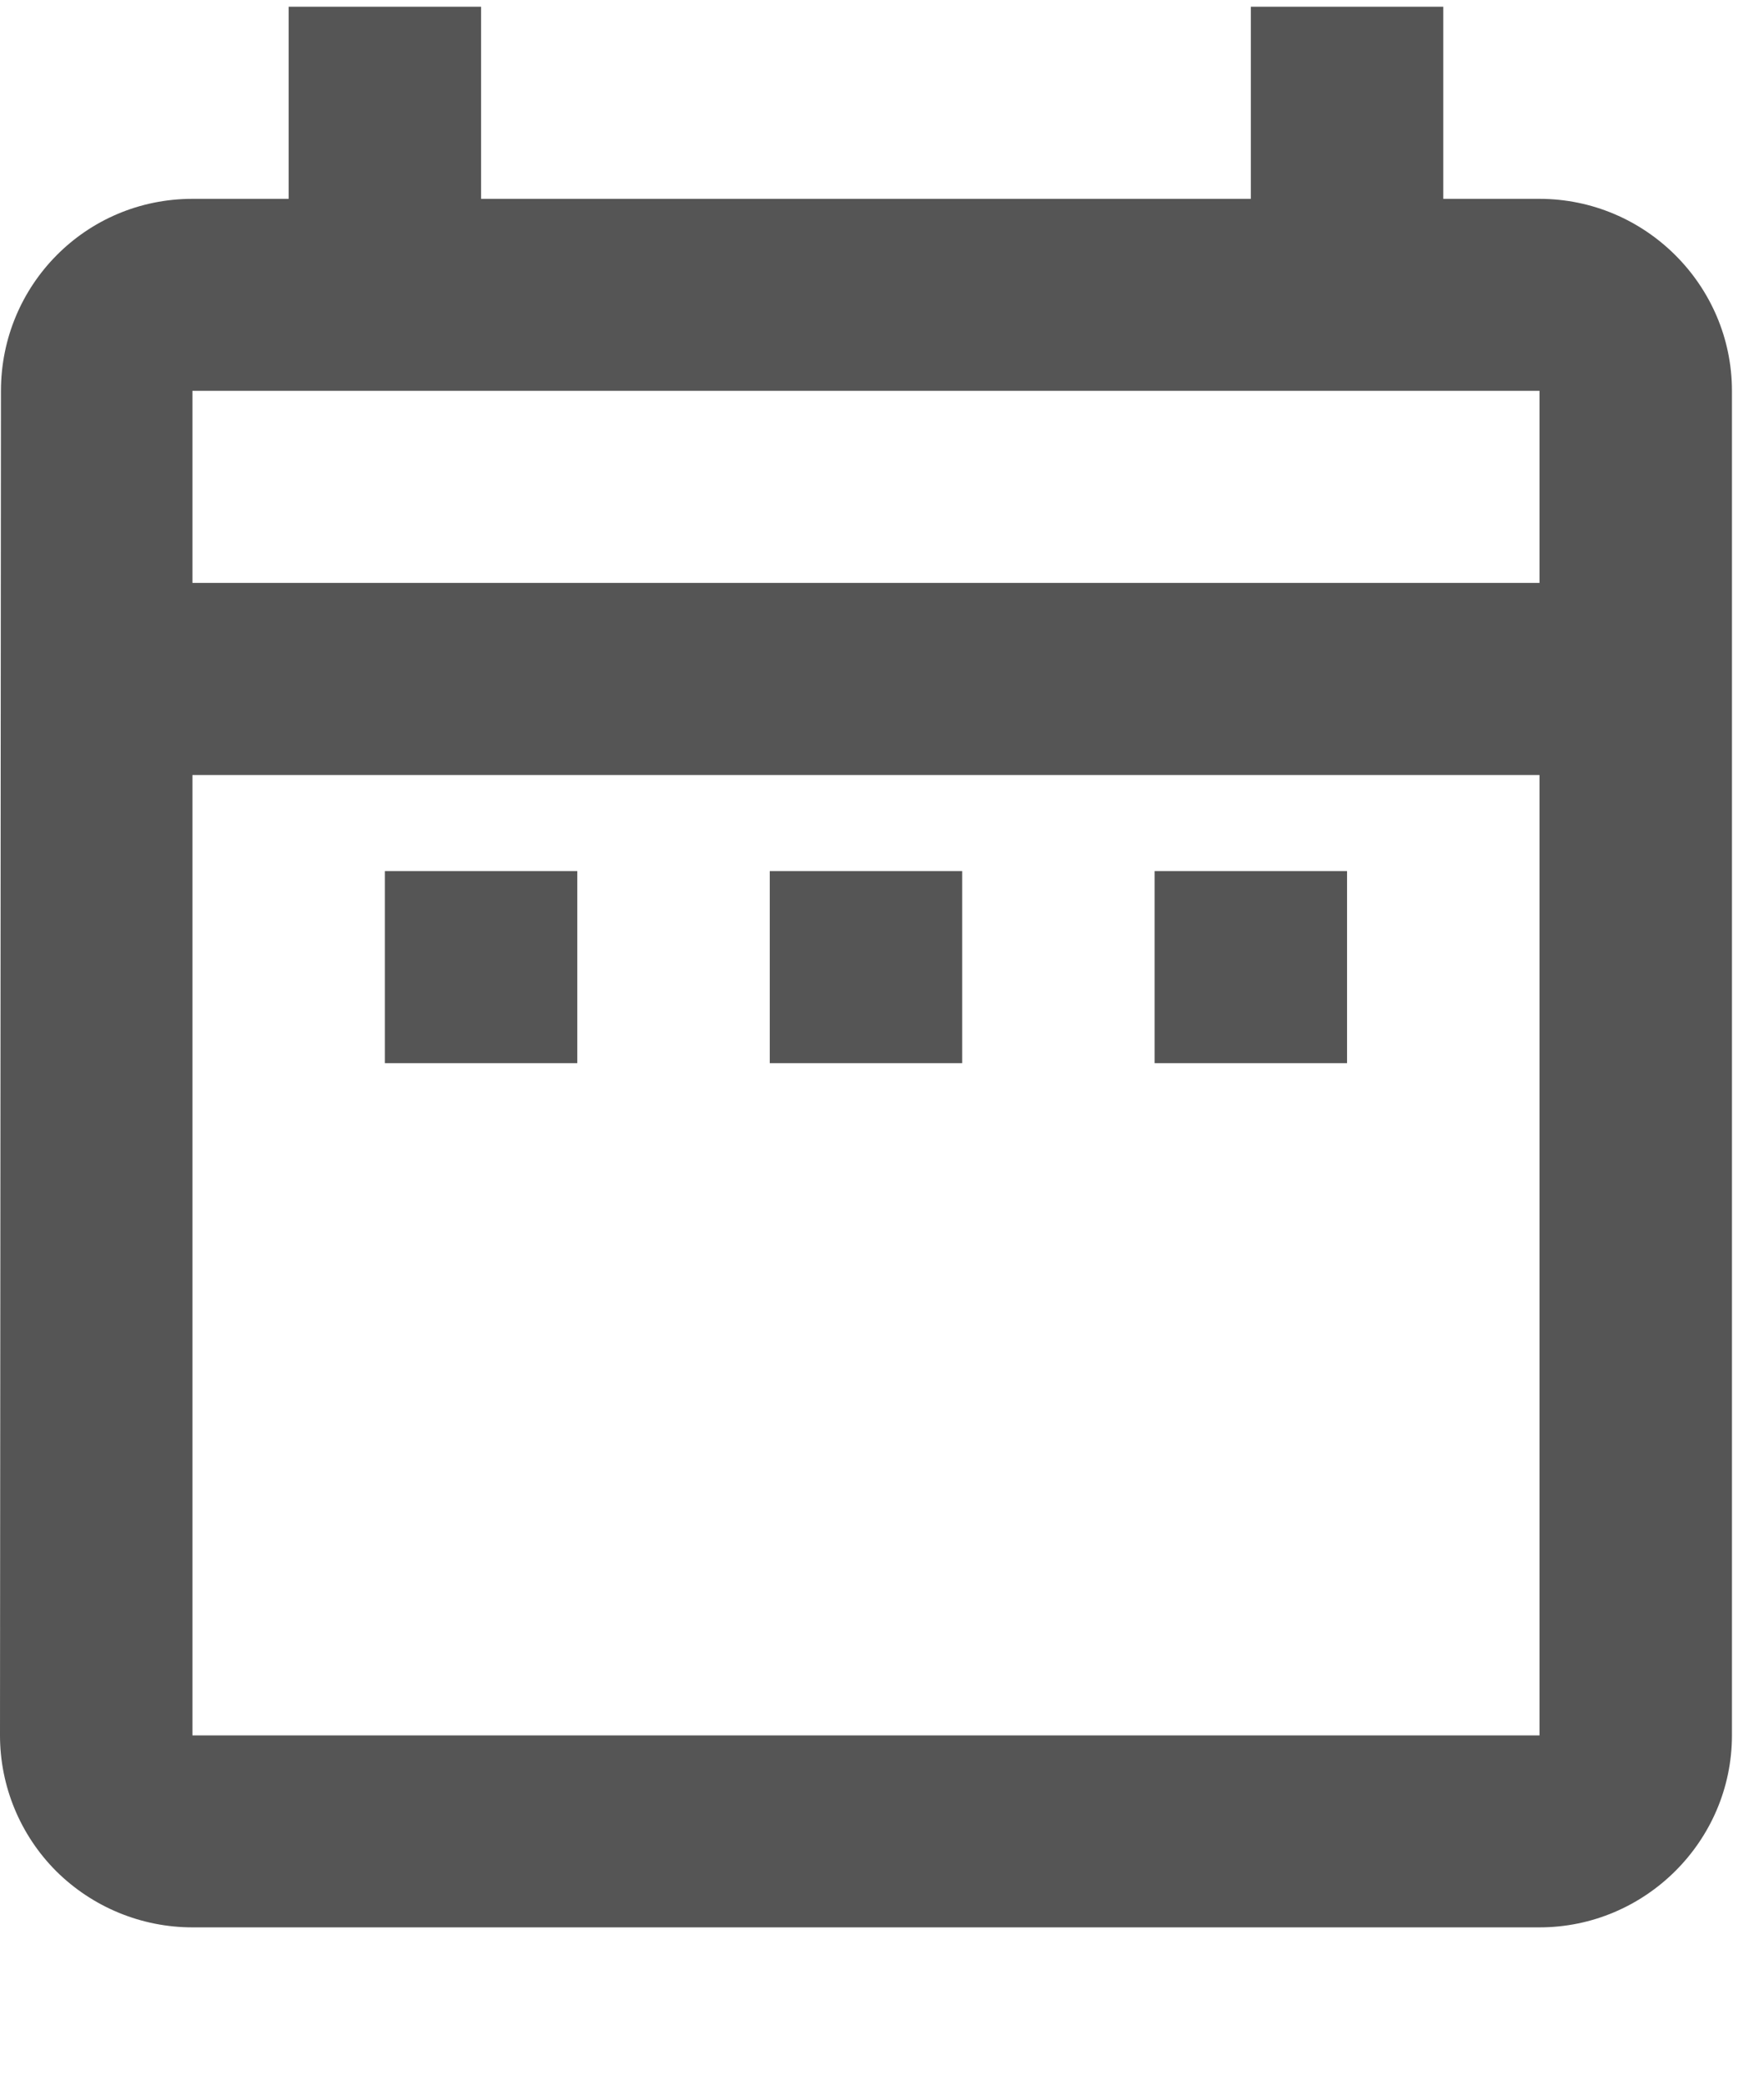 <svg width="11" height="13" viewBox="0 0 11 13" fill="none" xmlns="http://www.w3.org/2000/svg">
<path d="M2.4 5.432H3.6V6.63H2.4V5.432ZM10.8 2.437V10.822C10.8 11.48 10.26 12.019 9.6 12.019H1.2C0.882 12.019 0.577 11.893 0.351 11.669C0.126 11.444 0 11.139 0 10.822L0.006 2.437C0.006 1.779 0.534 1.24 1.2 1.24H1.8V0.042H3V1.24H7.8V0.042H9V1.24H9.6C10.26 1.24 10.8 1.779 10.8 2.437ZM1.2 3.635H9.6V2.437H1.2V3.635ZM9.6 10.822V4.833H1.2V10.822H9.6ZM7.2 6.63H8.4V5.432H7.2V6.63ZM4.8 6.63H6V5.432H4.8V6.63Z" fill="#555555"/>
</svg>
